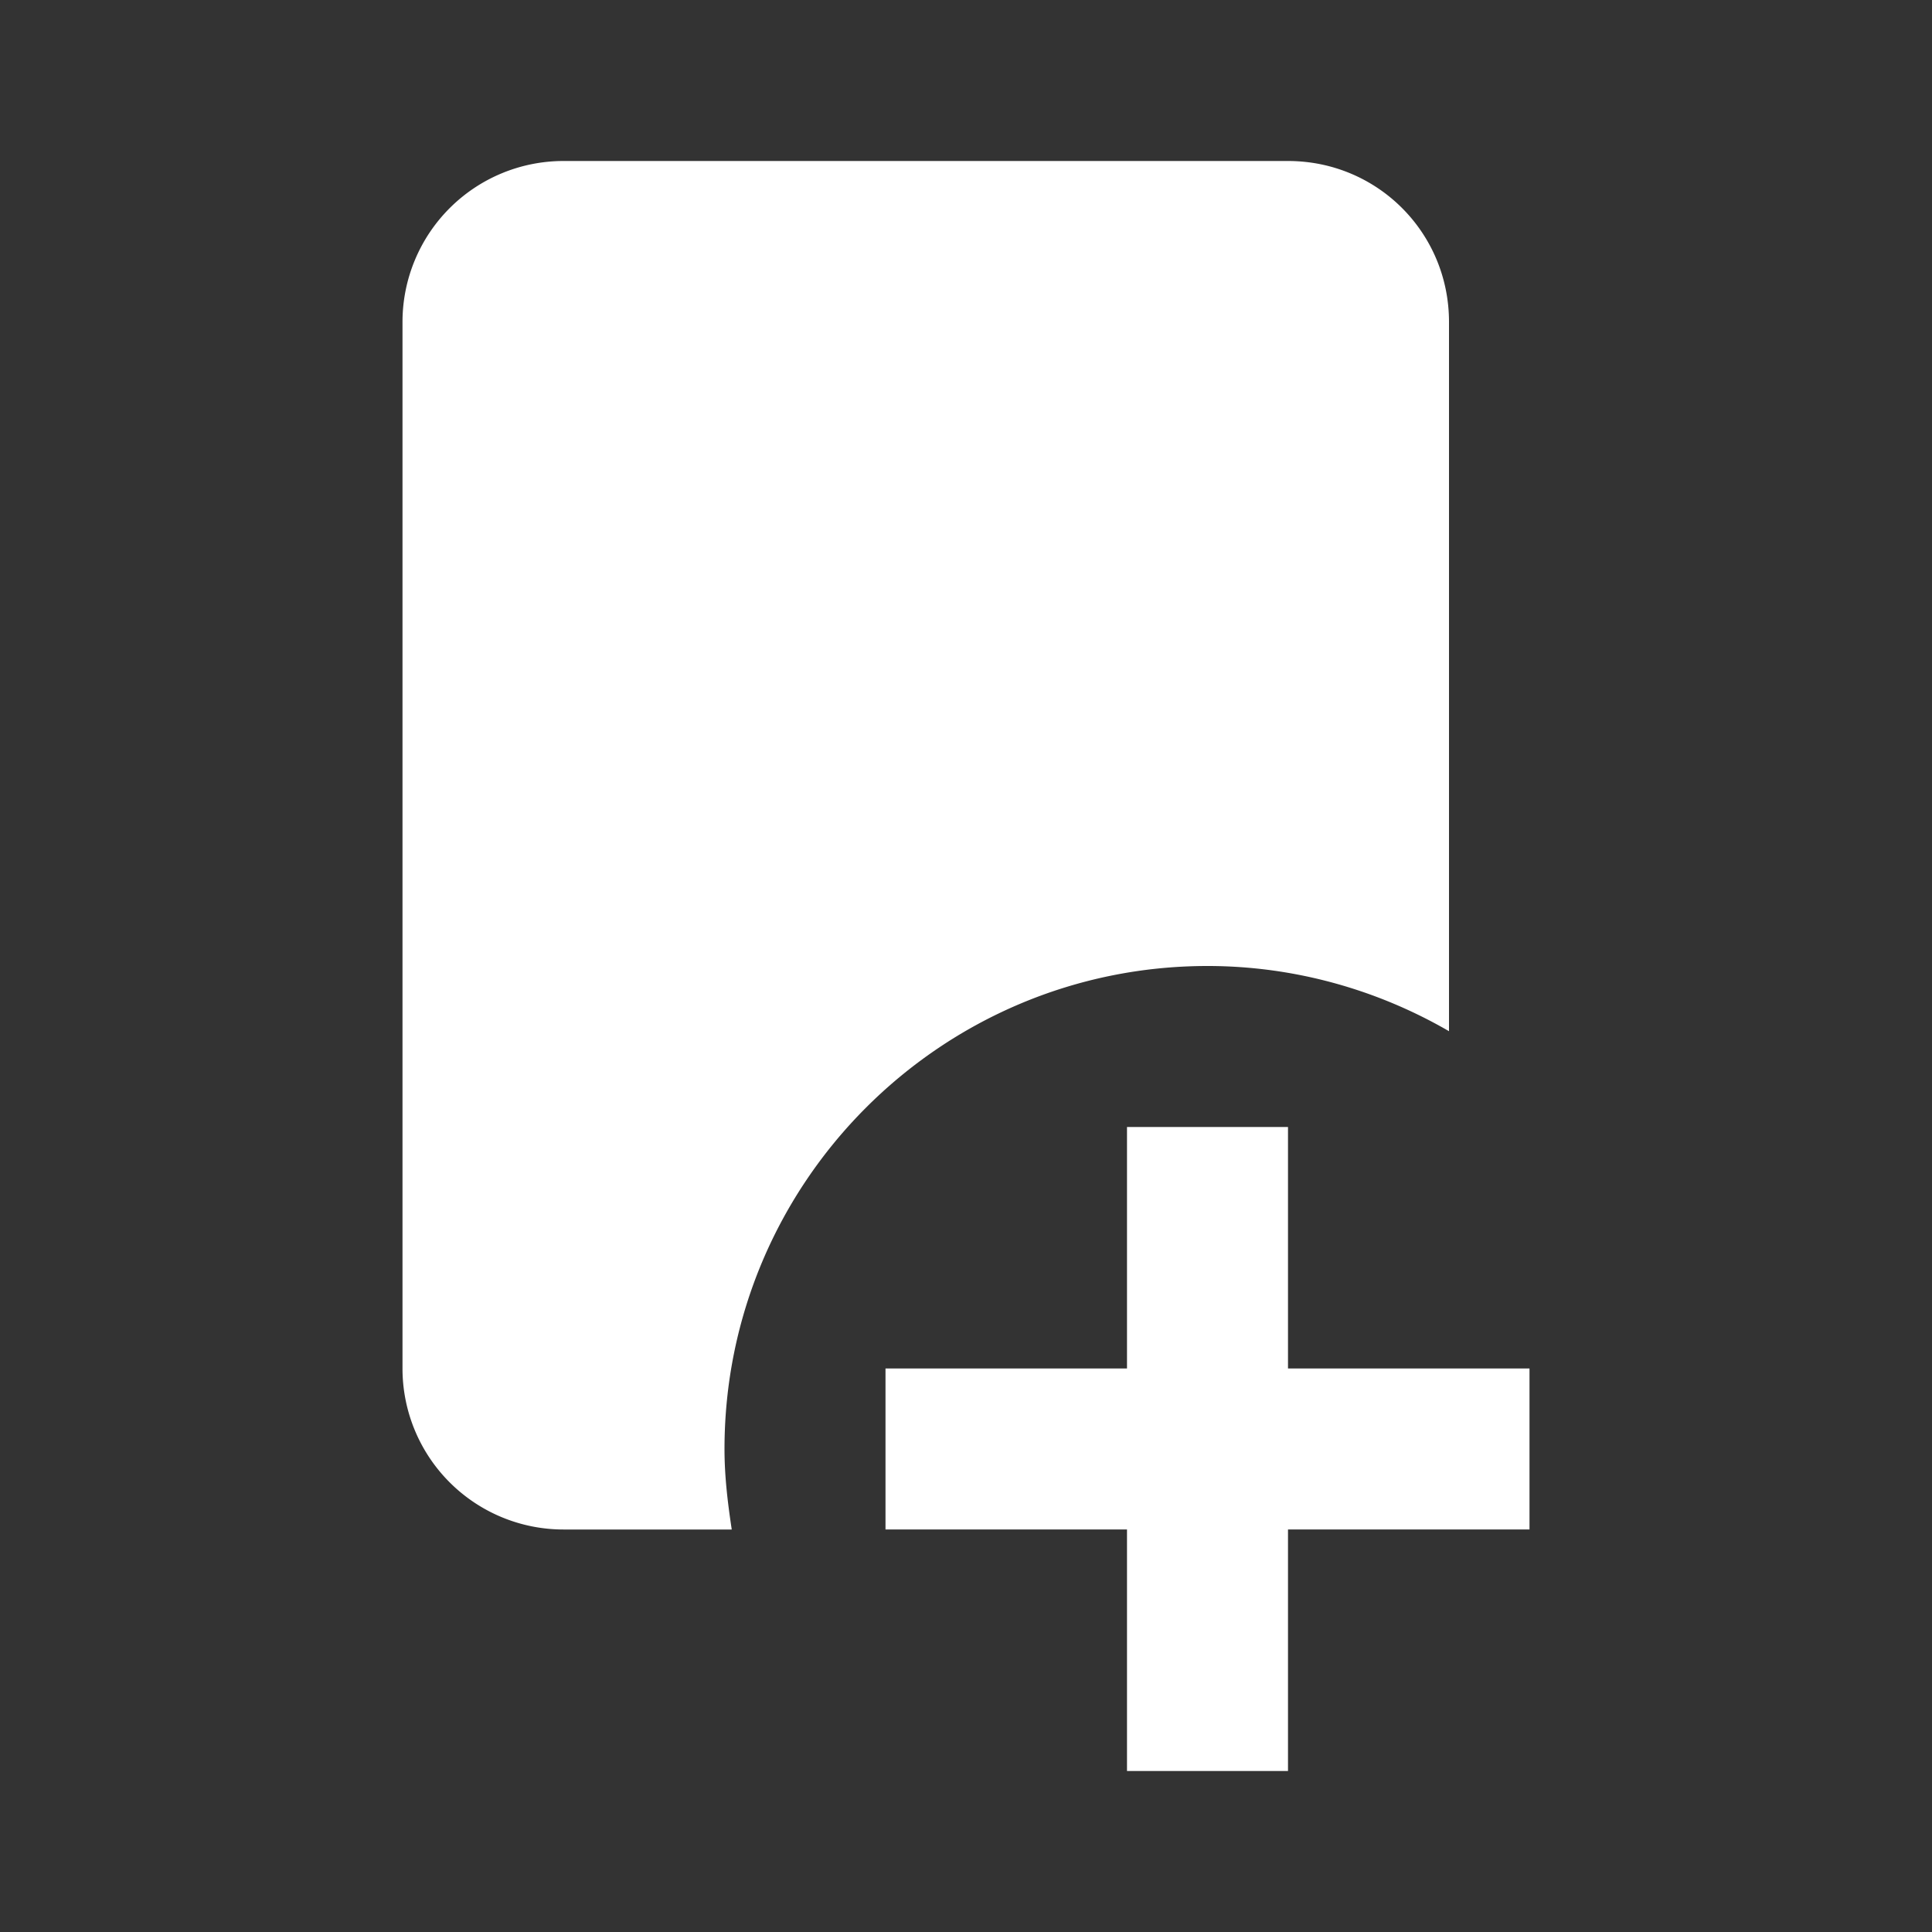 <svg width="24" height="24" fill="none" xmlns="http://www.w3.org/2000/svg"><rect width="100%" height="100%" fill="#333333" stroke="none"/><path d="M9.09 19H7a2 2 0 01-2-2V4a2 2 0 012-2h9c1.11 0 2 .89 2 2v8.81c-.88-.51-1.91-.81-3-.81-3.31 0-6 2.69-6 6 0 .34.04.67.09 1zM14 14v3h-3v2h3v3h2v-3h3v-2h-3v-3h-2z" fill="#fff"/></svg>
